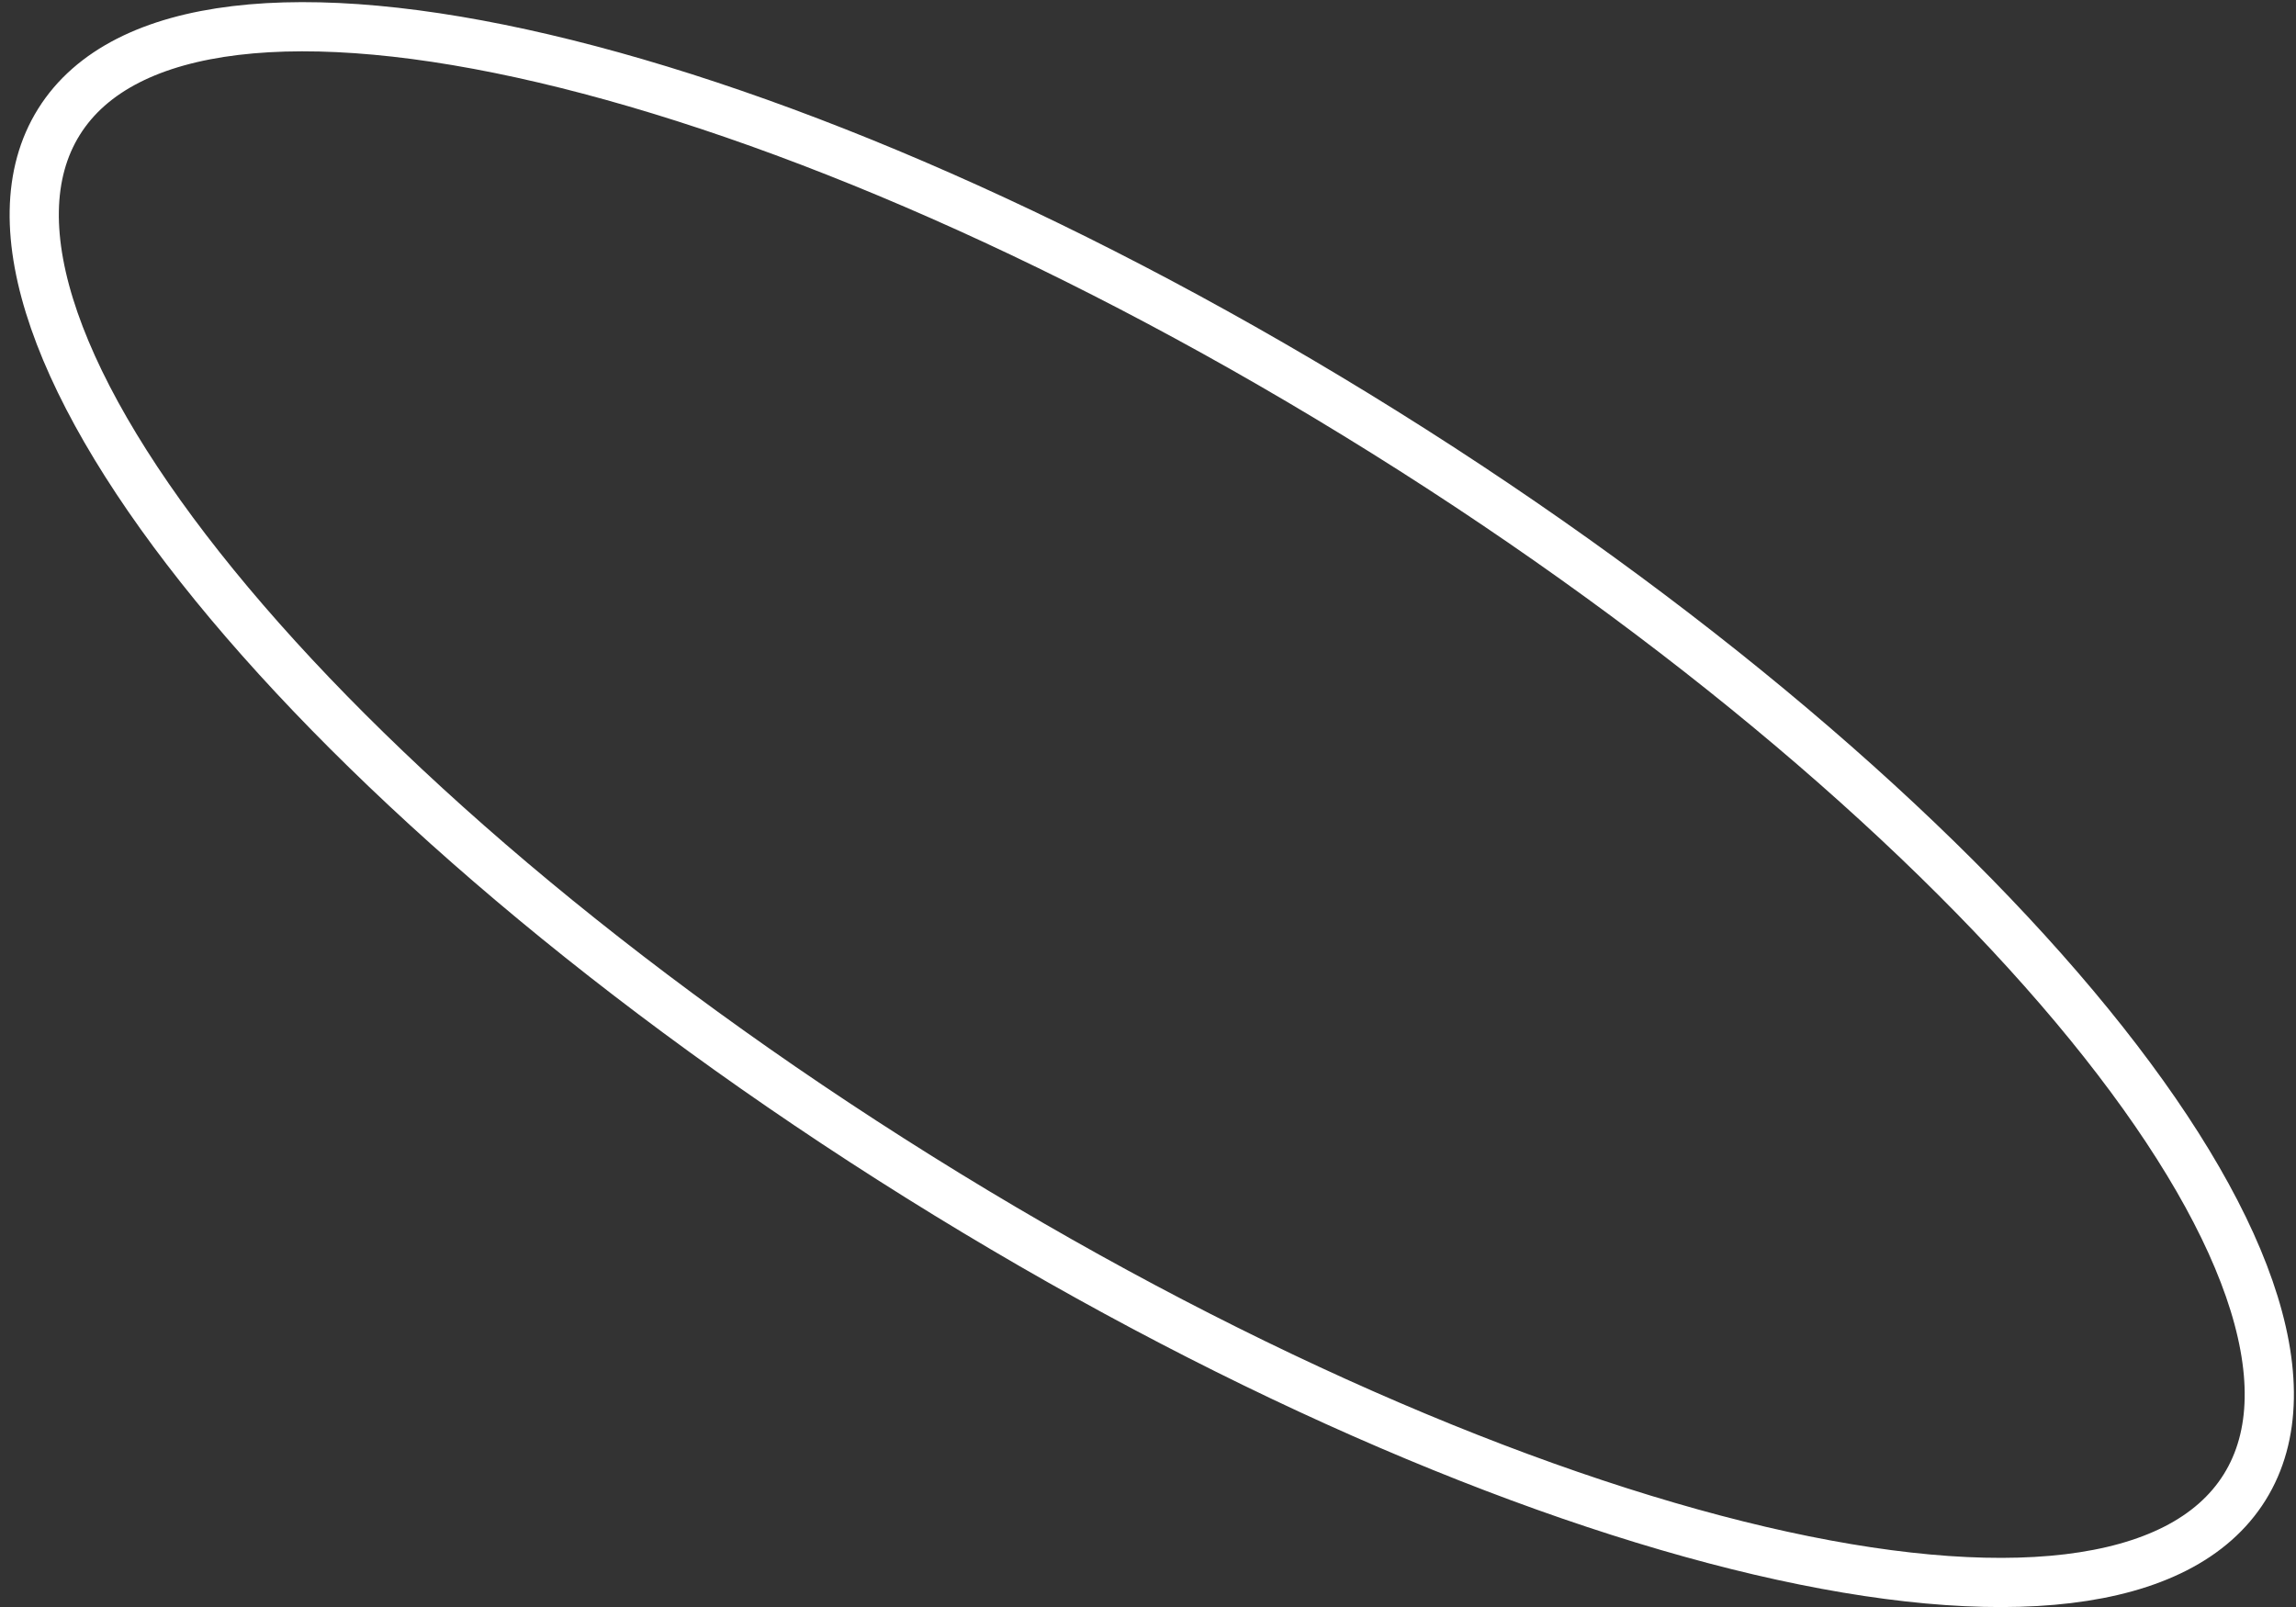 <svg xmlns="http://www.w3.org/2000/svg" width="140" height="98" viewBox="0 0 140 98">
    <rect x="0" y="0" width="140" height="98" fill="#333333" stroke="none"/>
    <g fill="none" fill-rule="evenodd">
        <g stroke="#FFF" stroke-width="3">
            <path d="M1271.803 282.067c0 14.79-35.179 26.78-78.573 26.78-43.396 0-78.574-11.99-78.574-26.78 0-14.789 35.178-26.778 78.574-26.778 43.394 0 78.573 11.99 78.573 26.778z" transform="translate(-1123 -233) rotate(32 1193.23 282.068)"/>
        </g>
    </g>
</svg>
